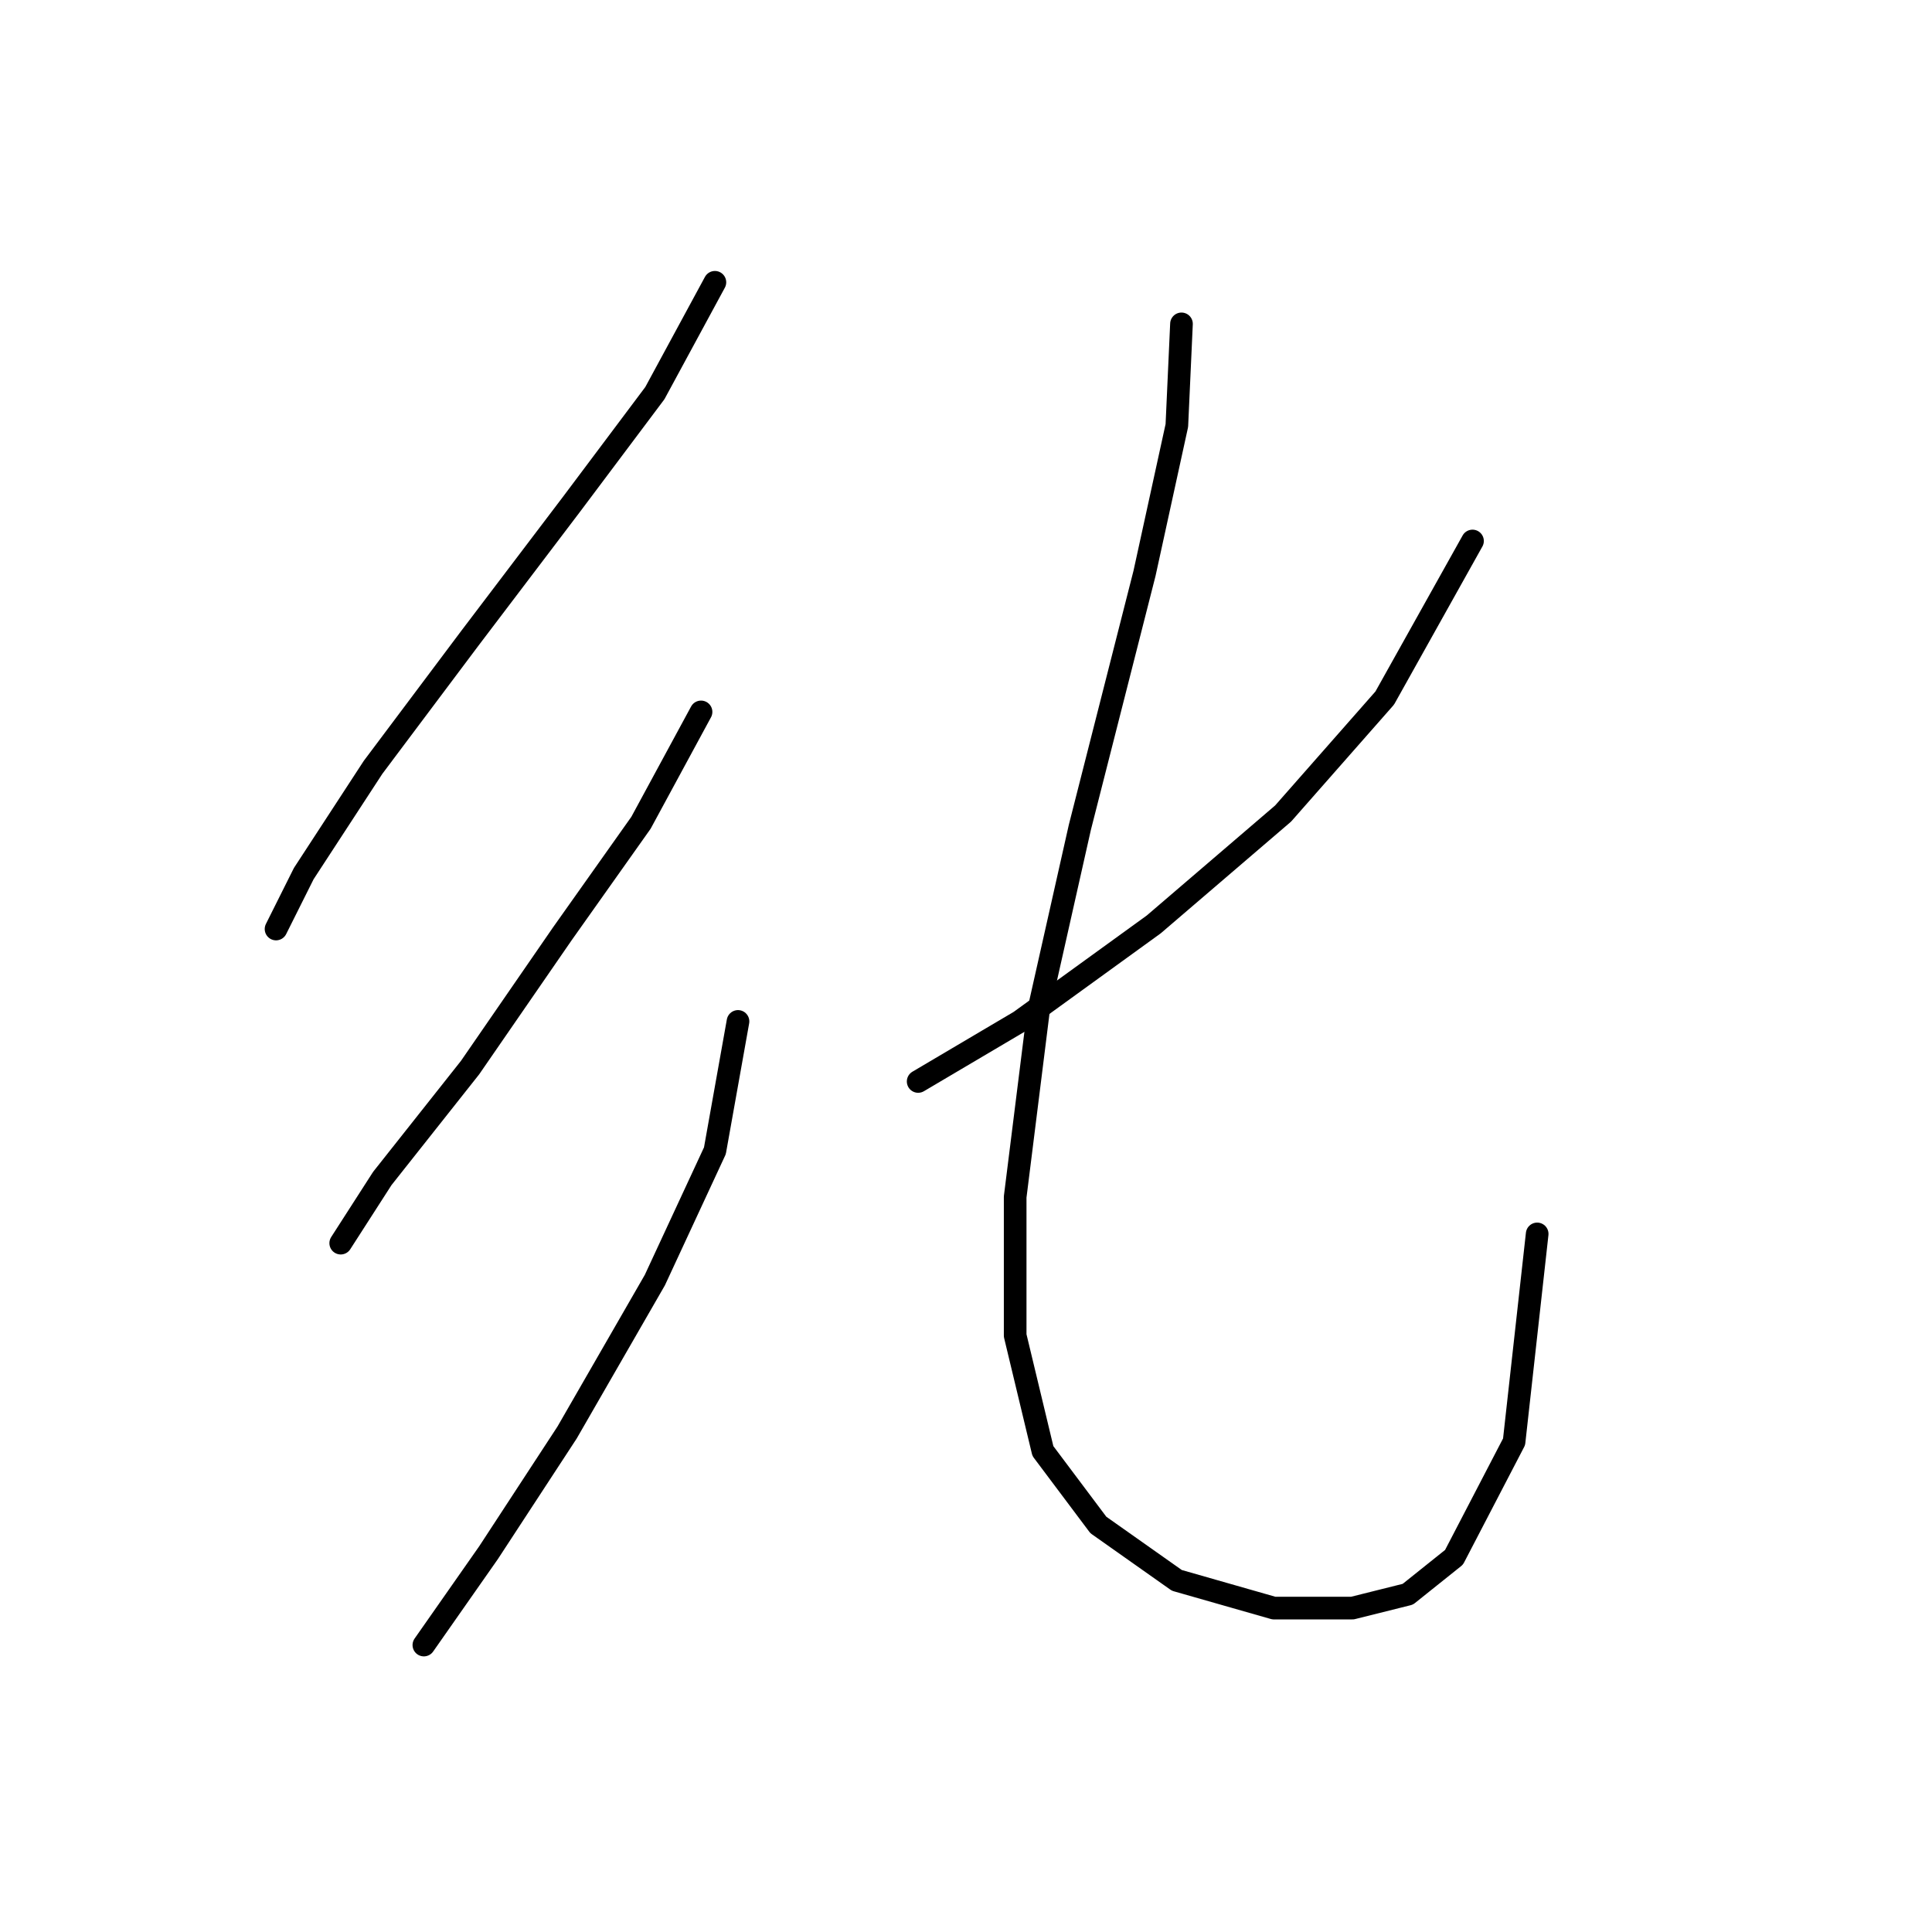 <?xml version="1.0" standalone="no"?>
    <svg width="256" height="256" xmlns="http://www.w3.org/2000/svg" version="1.1">
    <polyline stroke="black" stroke-width="3" stroke-linecap="round" fill="transparent" stroke-linejoin="round" points="94.728 37.405 86.771 52.095 75.753 66.786 62.286 84.537 49.432 101.677 40.25 115.755 36.577 123.1 36.577 123.1 " />
        <polyline stroke="black" stroke-width="3" stroke-linecap="round" fill="transparent" stroke-linejoin="round" points="92.892 94.331 84.934 109.022 74.528 123.713 62.286 141.464 50.656 156.155 45.147 164.724 45.147 164.724 " />
        <polyline stroke="black" stroke-width="3" stroke-linecap="round" fill="transparent" stroke-linejoin="round" points="97.789 135.343 94.728 152.482 86.771 169.621 75.14 189.821 64.735 205.736 56.165 217.978 56.165 217.978 " />
        <polyline stroke="black" stroke-width="3" stroke-linecap="round" fill="transparent" stroke-linejoin="round" points="195.115 71.683 183.484 92.495 170.018 107.798 152.879 122.488 135.128 135.343 121.661 143.3 121.661 143.3 " />
        <polyline stroke="black" stroke-width="3" stroke-linecap="round" fill="transparent" stroke-linejoin="round" points="156.552 42.914 155.939 56.38 151.655 75.968 143.085 109.634 137.576 134.119 134.515 158.603 134.515 176.966 138.188 192.269 145.534 202.063 155.939 209.408 168.794 213.081 179.2 213.081 186.545 211.245 192.666 206.348 200.624 191.045 203.684 163.5 203.684 163.5 " />
        </svg>